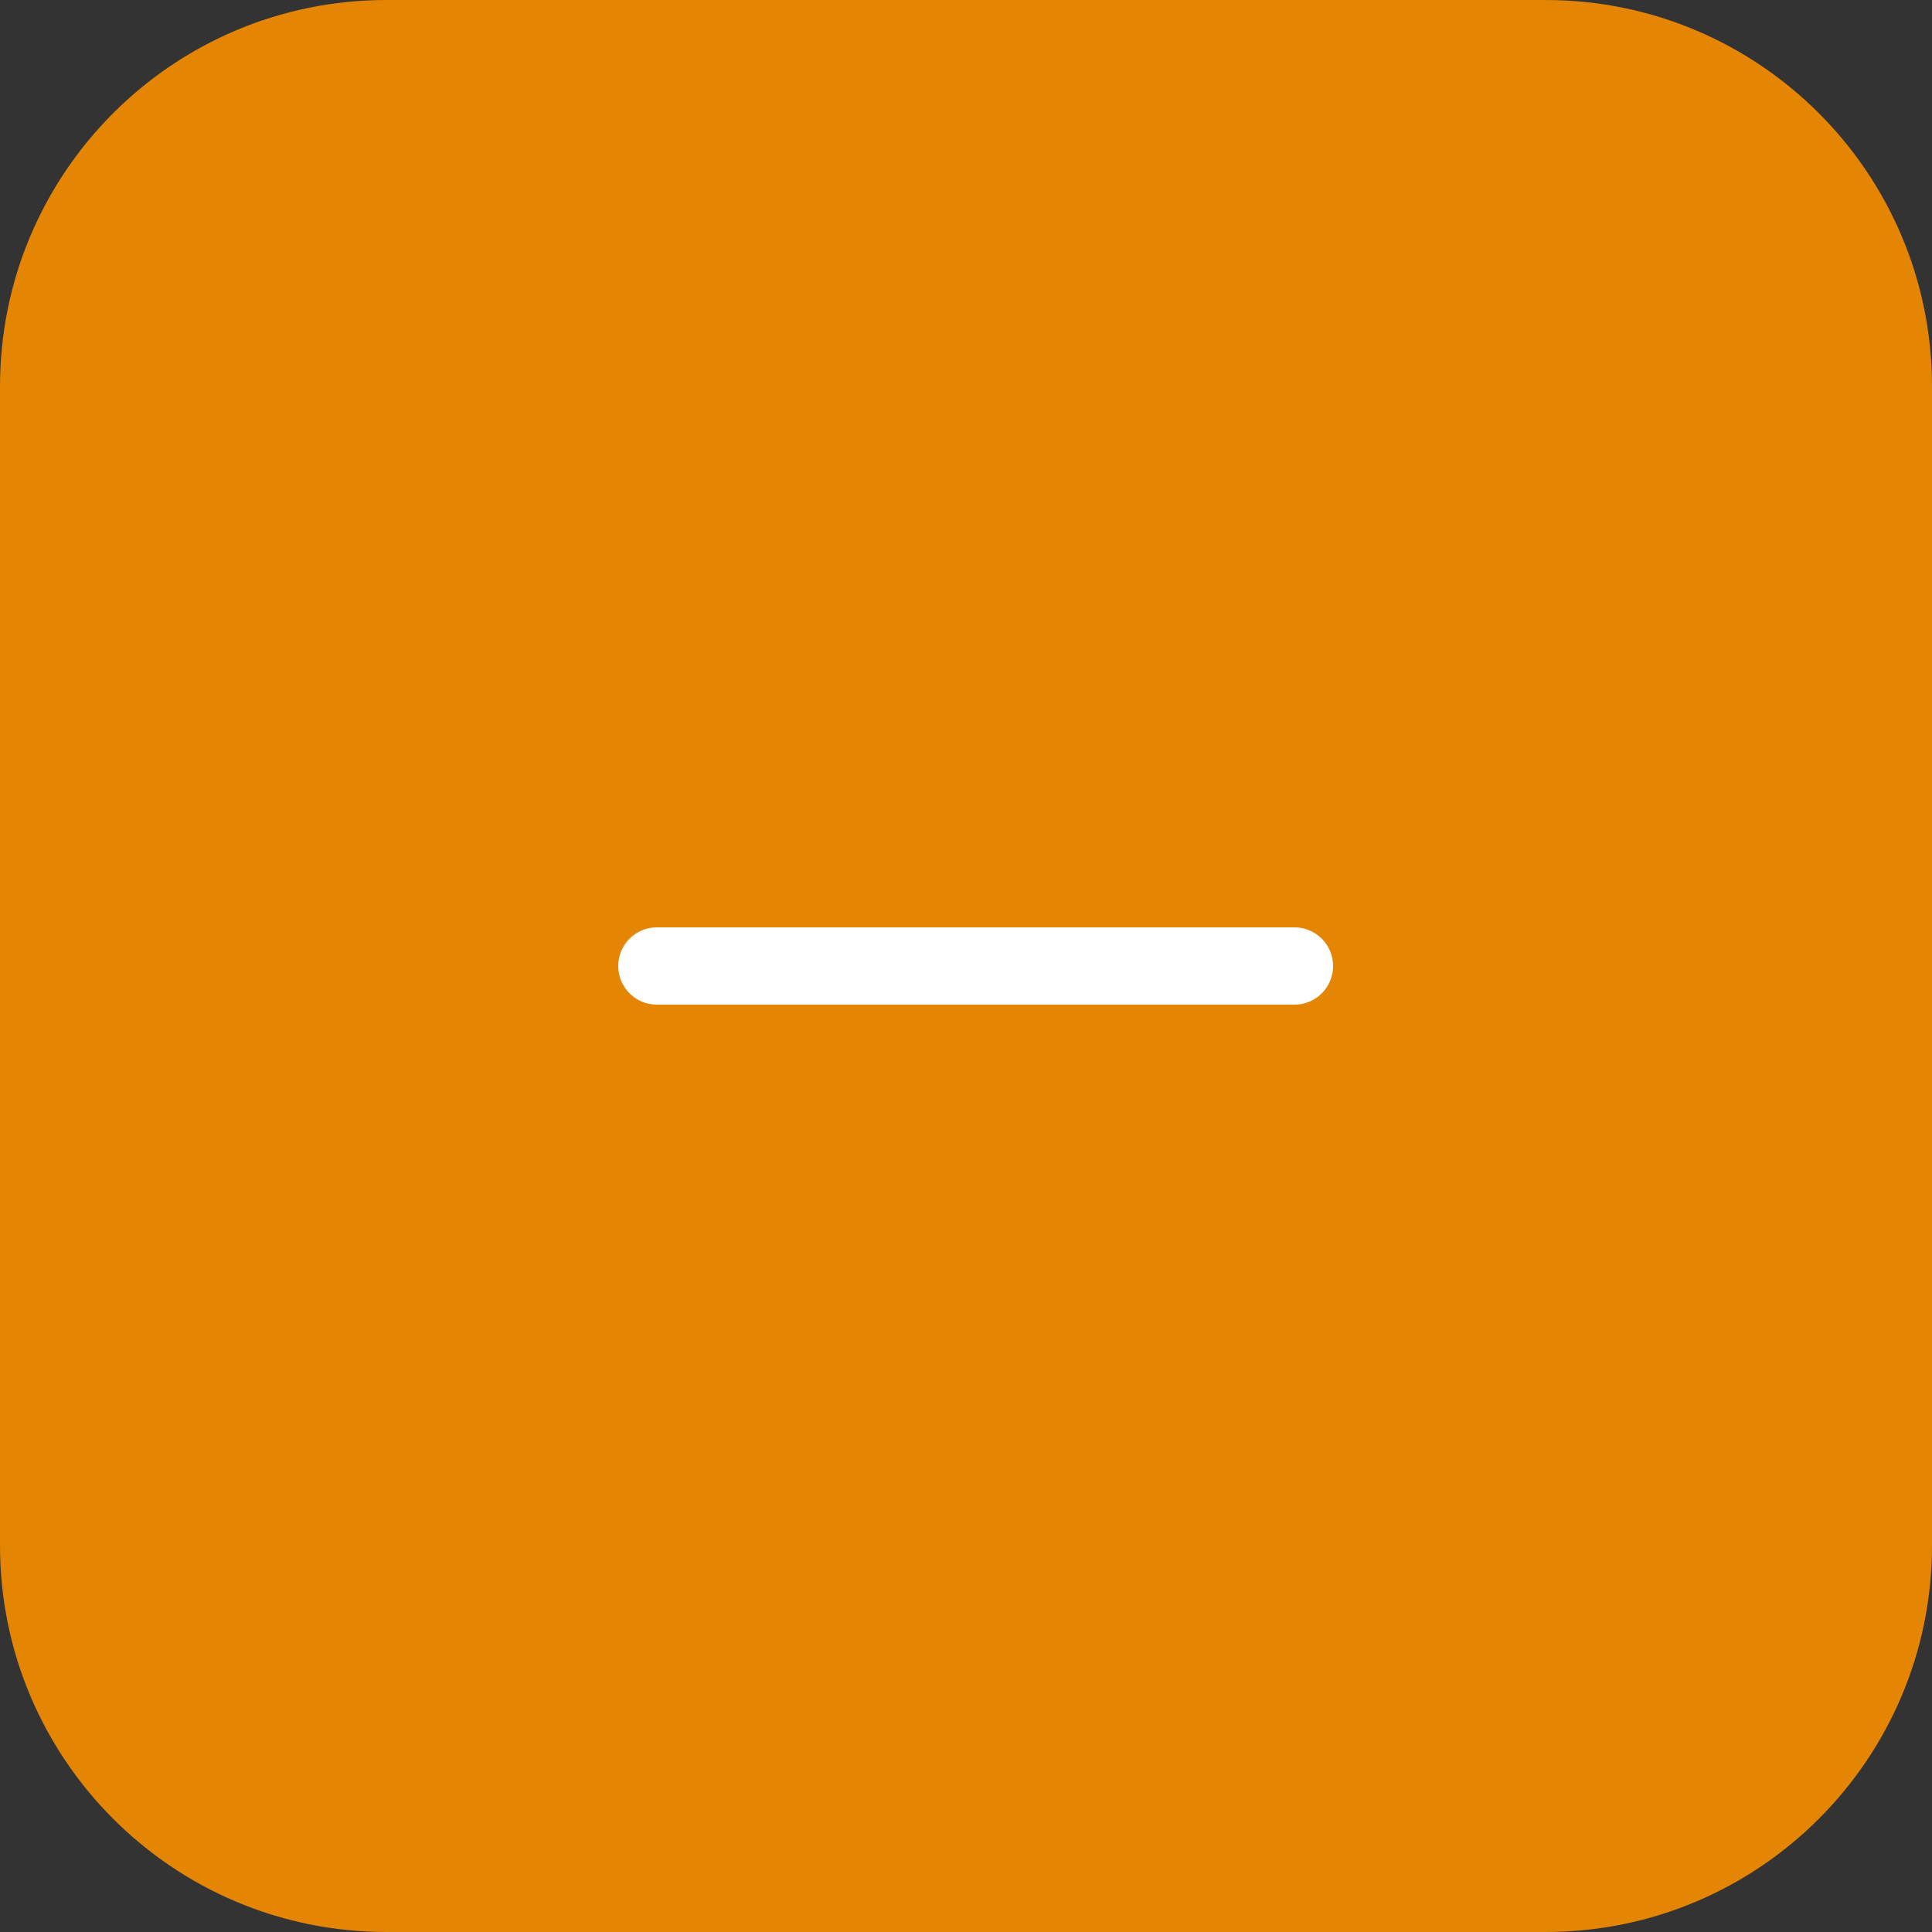 <svg width="50" height="50" viewBox="0 0 50 50" fill="none" xmlns="http://www.w3.org/2000/svg">
<rect x="0" y="0" width="50" height="50" fill="#333333" stroke="none"/>
<g clip-path="url(#clip0_72_909)">
<path d="M40 0H10C4.477 0 0 4.477 0 10V40C0 45.523 4.477 50 10 50H40C45.523 50 50 45.523 50 40V10C50 4.477 45.523 0 40 0Z" fill="#E48503"/>
<path d="M17 25H33.5" stroke="white" stroke-width="2" stroke-linecap="round" stroke-linejoin="round"/>
</g>
<defs>
<clipPath id="clip0_72_909">
<rect width="50" height="50" fill="white"/>
</clipPath>
</defs>
</svg>
